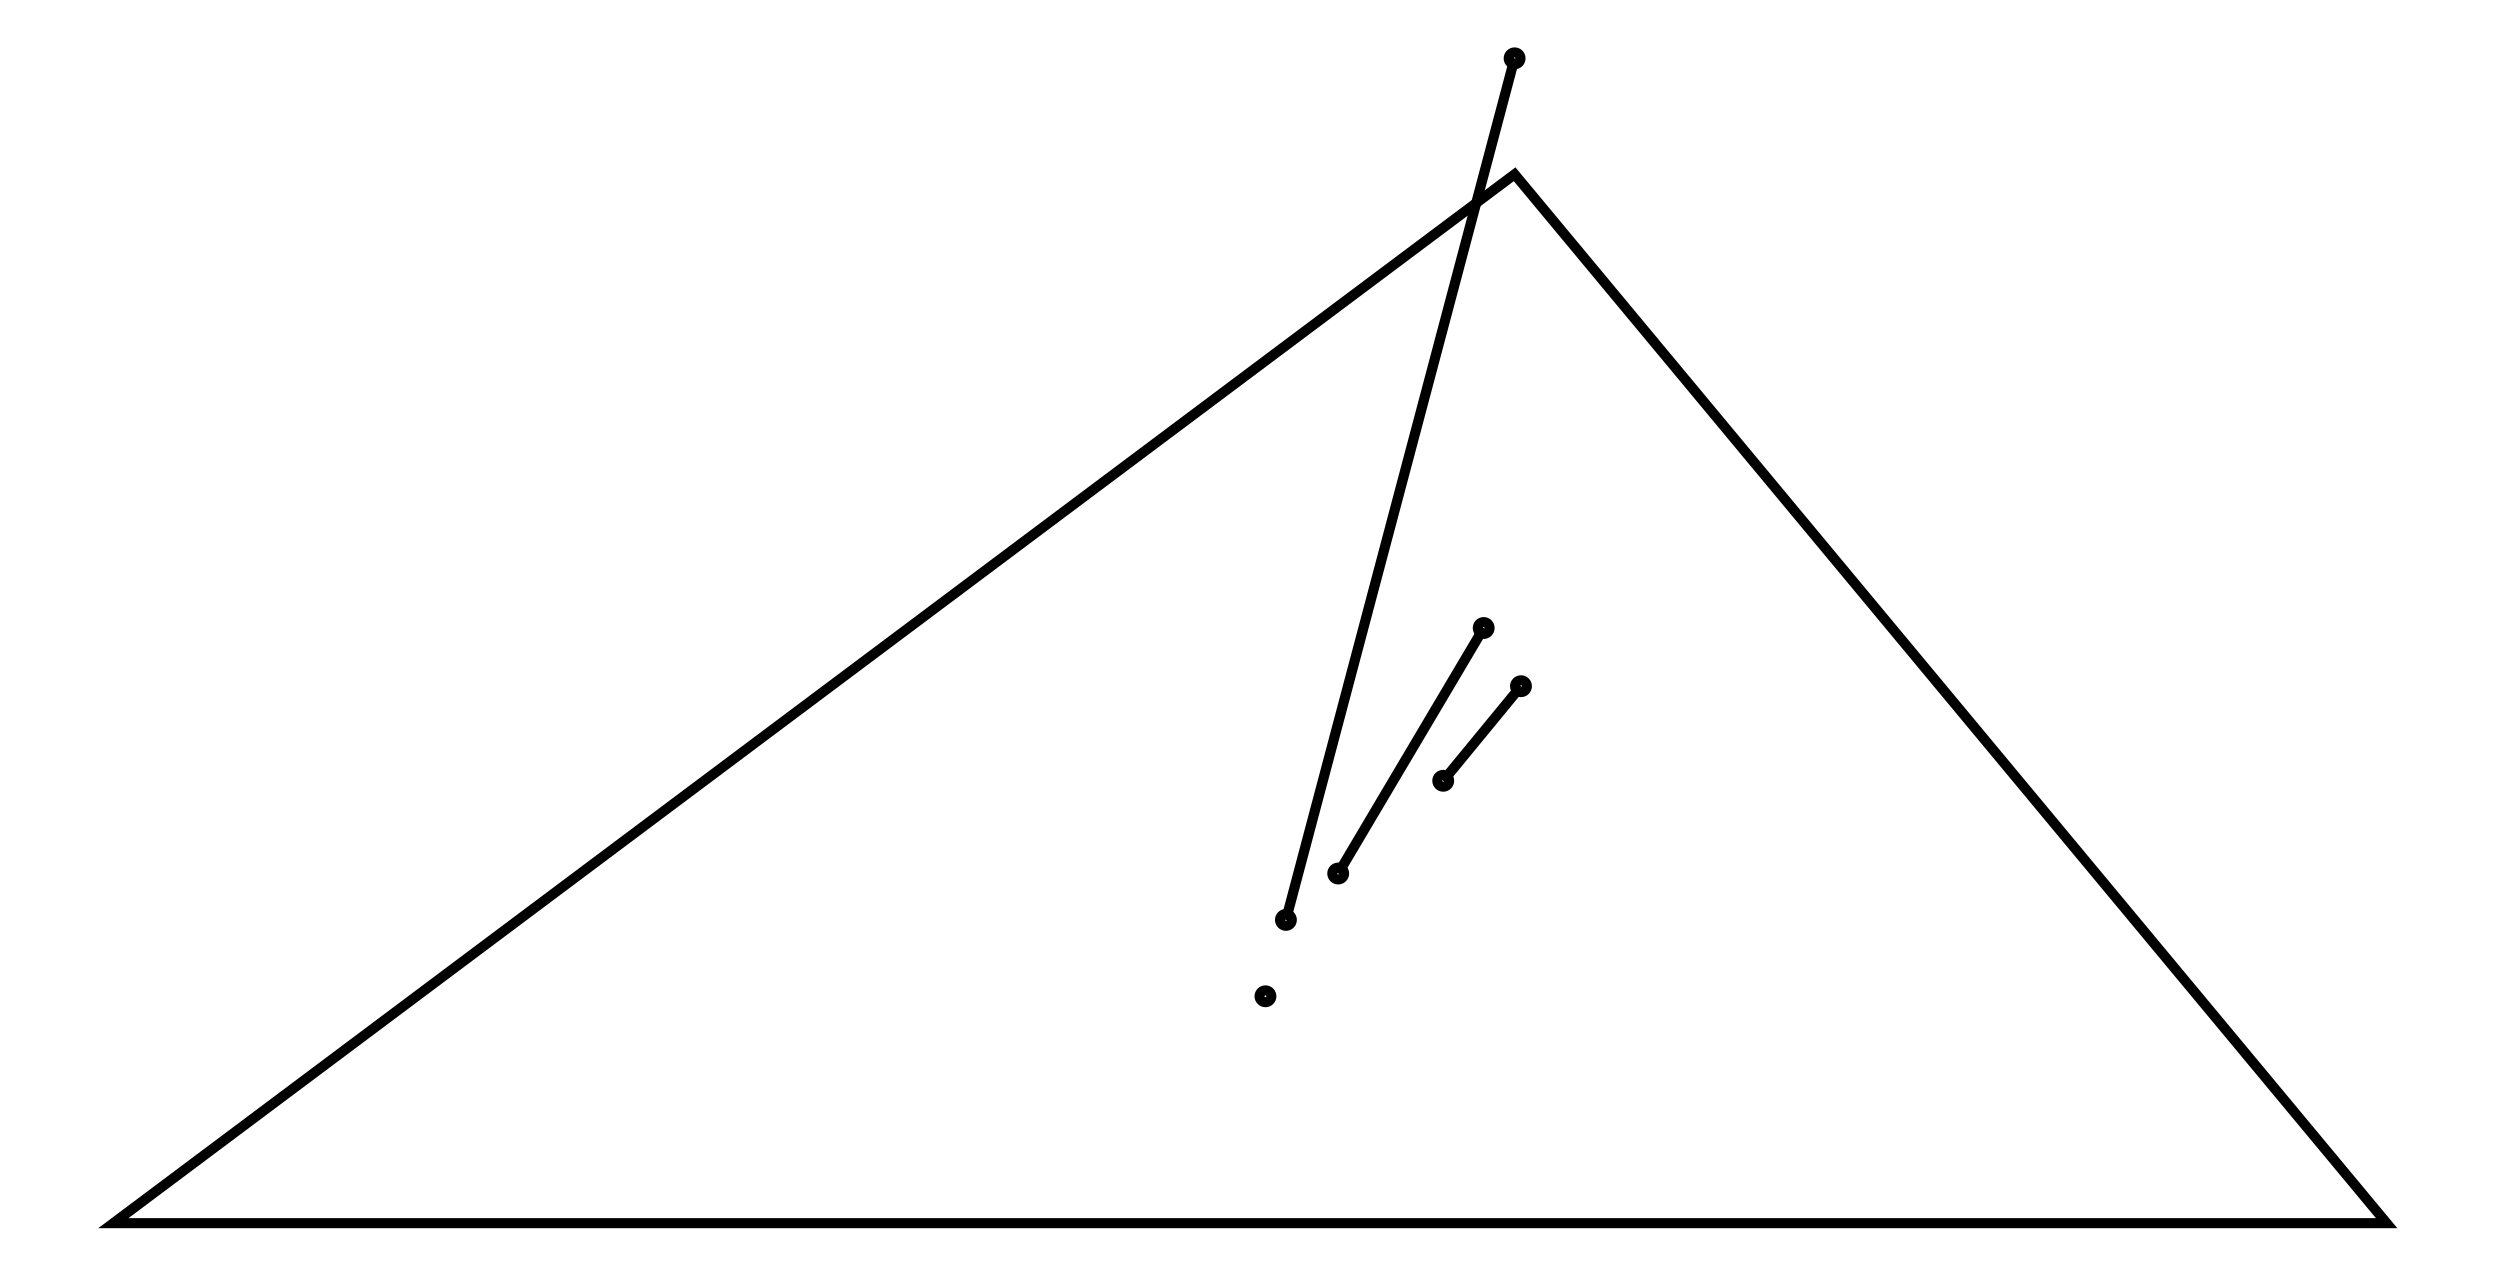 <svg xmlns="http://www.w3.org/2000/svg" width="195.1" height="100.0" viewBox="-5.000 -5.000 205.145 110.000">
<g fill="none" stroke="black" stroke-width="0.013%" transform="translate(0, 100) scale(39.029, -39.029)">
<polygon points="0.000,0.000 5.000,0.000 3.082,2.307" />
<circle cx="2.534" cy="0.499" r="0.013" />
<circle cx="2.694" cy="0.769" r="0.013" />
<circle cx="3.014" cy="1.309" r="0.013" />
<circle cx="2.925" cy="0.973" r="0.013" />
<circle cx="3.096" cy="1.181" r="0.013" />
<circle cx="3.082" cy="2.562" r="0.013" />
<circle cx="2.579" cy="0.667" r="0.013" />
<line x1="2.694" y1="0.769" x2="3.014" y2="1.309" />
<line x1="2.925" y1="0.973" x2="3.096" y2="1.181" />
<line x1="3.082" y1="2.562" x2="2.579" y2="0.667" />
</g>
</svg>